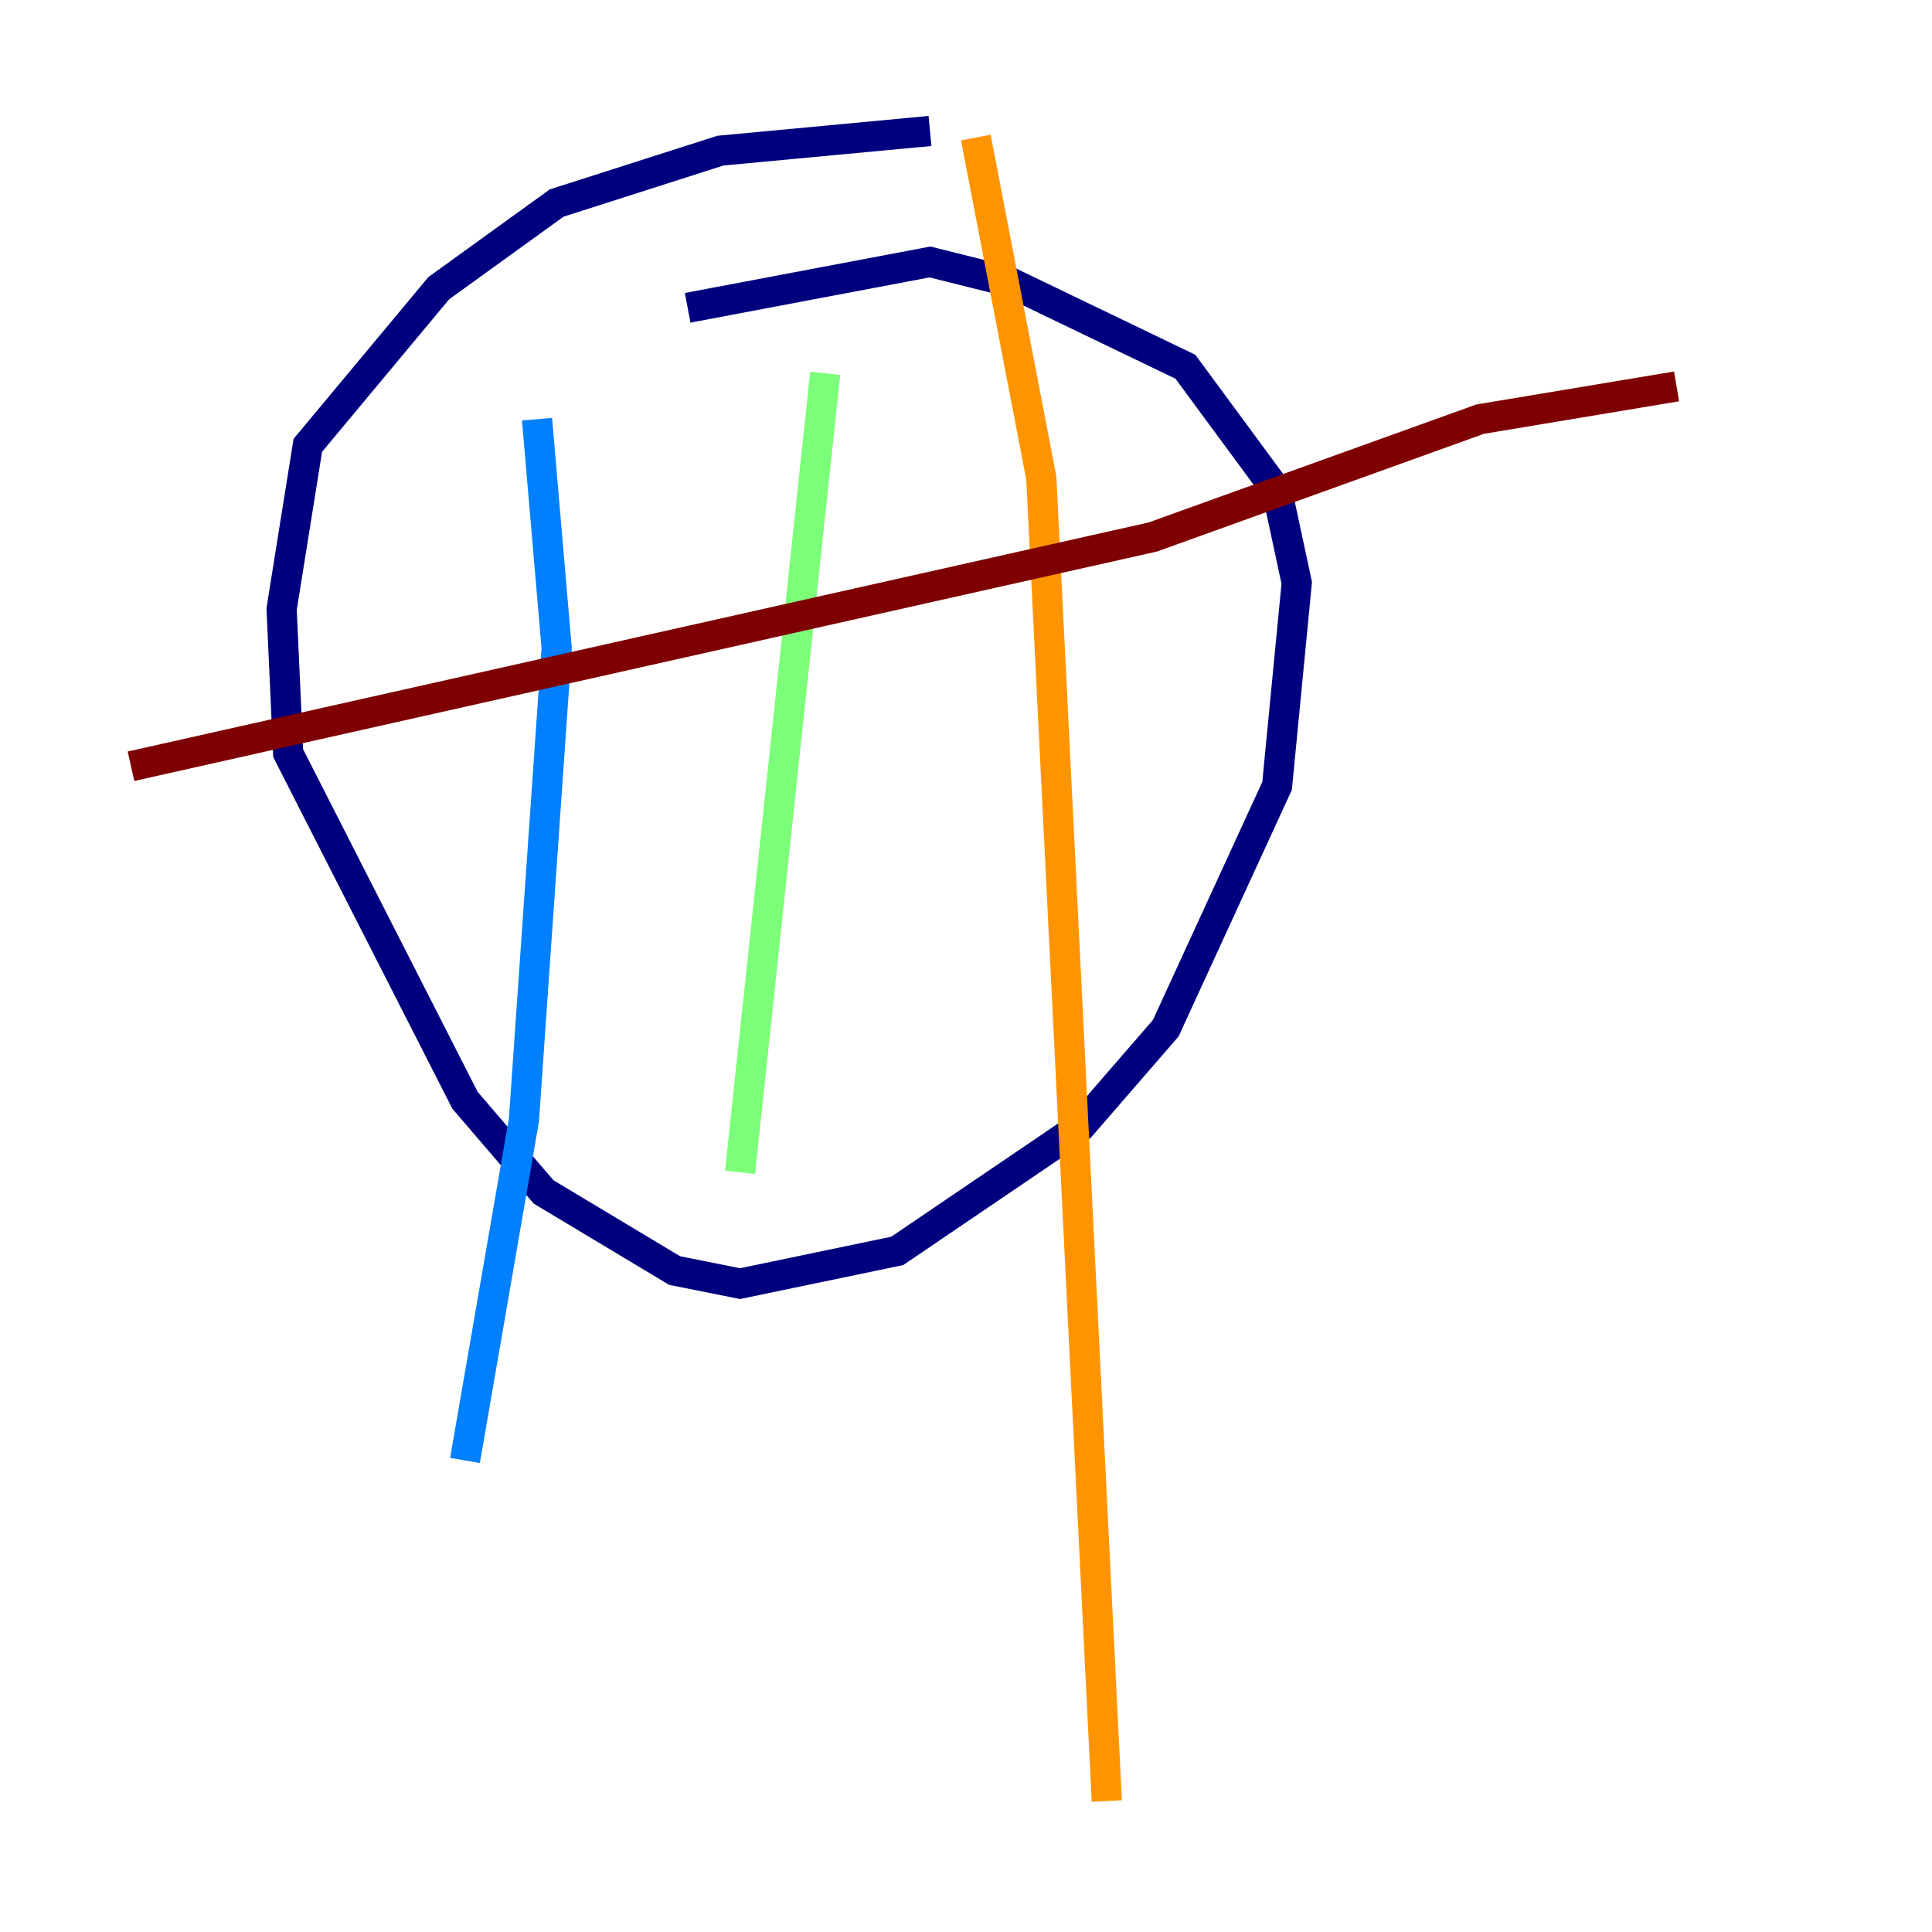 <?xml version="1.0" encoding="utf-8" ?>
<svg baseProfile="tiny" height="128" version="1.2" viewBox="0,0,128,128" width="128" xmlns="http://www.w3.org/2000/svg" xmlns:ev="http://www.w3.org/2001/xml-events" xmlns:xlink="http://www.w3.org/1999/xlink"><defs /><polyline fill="none" points="61.614,8.678 47.729,9.98 36.881,13.451 29.071,19.091 20.393,29.505 18.658,40.352 19.091,49.898 30.807,72.895 36.014,78.969 44.691,84.176 49.031,85.044 59.444,82.875 71.593,74.63 77.234,68.122 84.61,52.068 85.912,38.617 84.61,32.542 78.536,24.298 66.82,18.658 61.614,17.356 45.559,20.393" stroke="#00007f" stroke-width="2" /><polyline fill="none" points="35.58,27.77 36.881,42.956 34.712,74.197 30.807,96.759" stroke="#0080ff" stroke-width="2" /><polyline fill="none" points="54.671,24.732 49.031,77.668" stroke="#7cff79" stroke-width="2" /><polyline fill="none" points="64.651,9.112 68.99,31.675 73.329,119.322" stroke="#ff9400" stroke-width="2" /><polyline fill="none" points="8.678,50.766 76.366,35.58 98.061,27.77 111.078,25.6" stroke="#7f0000" stroke-width="2" /></svg>